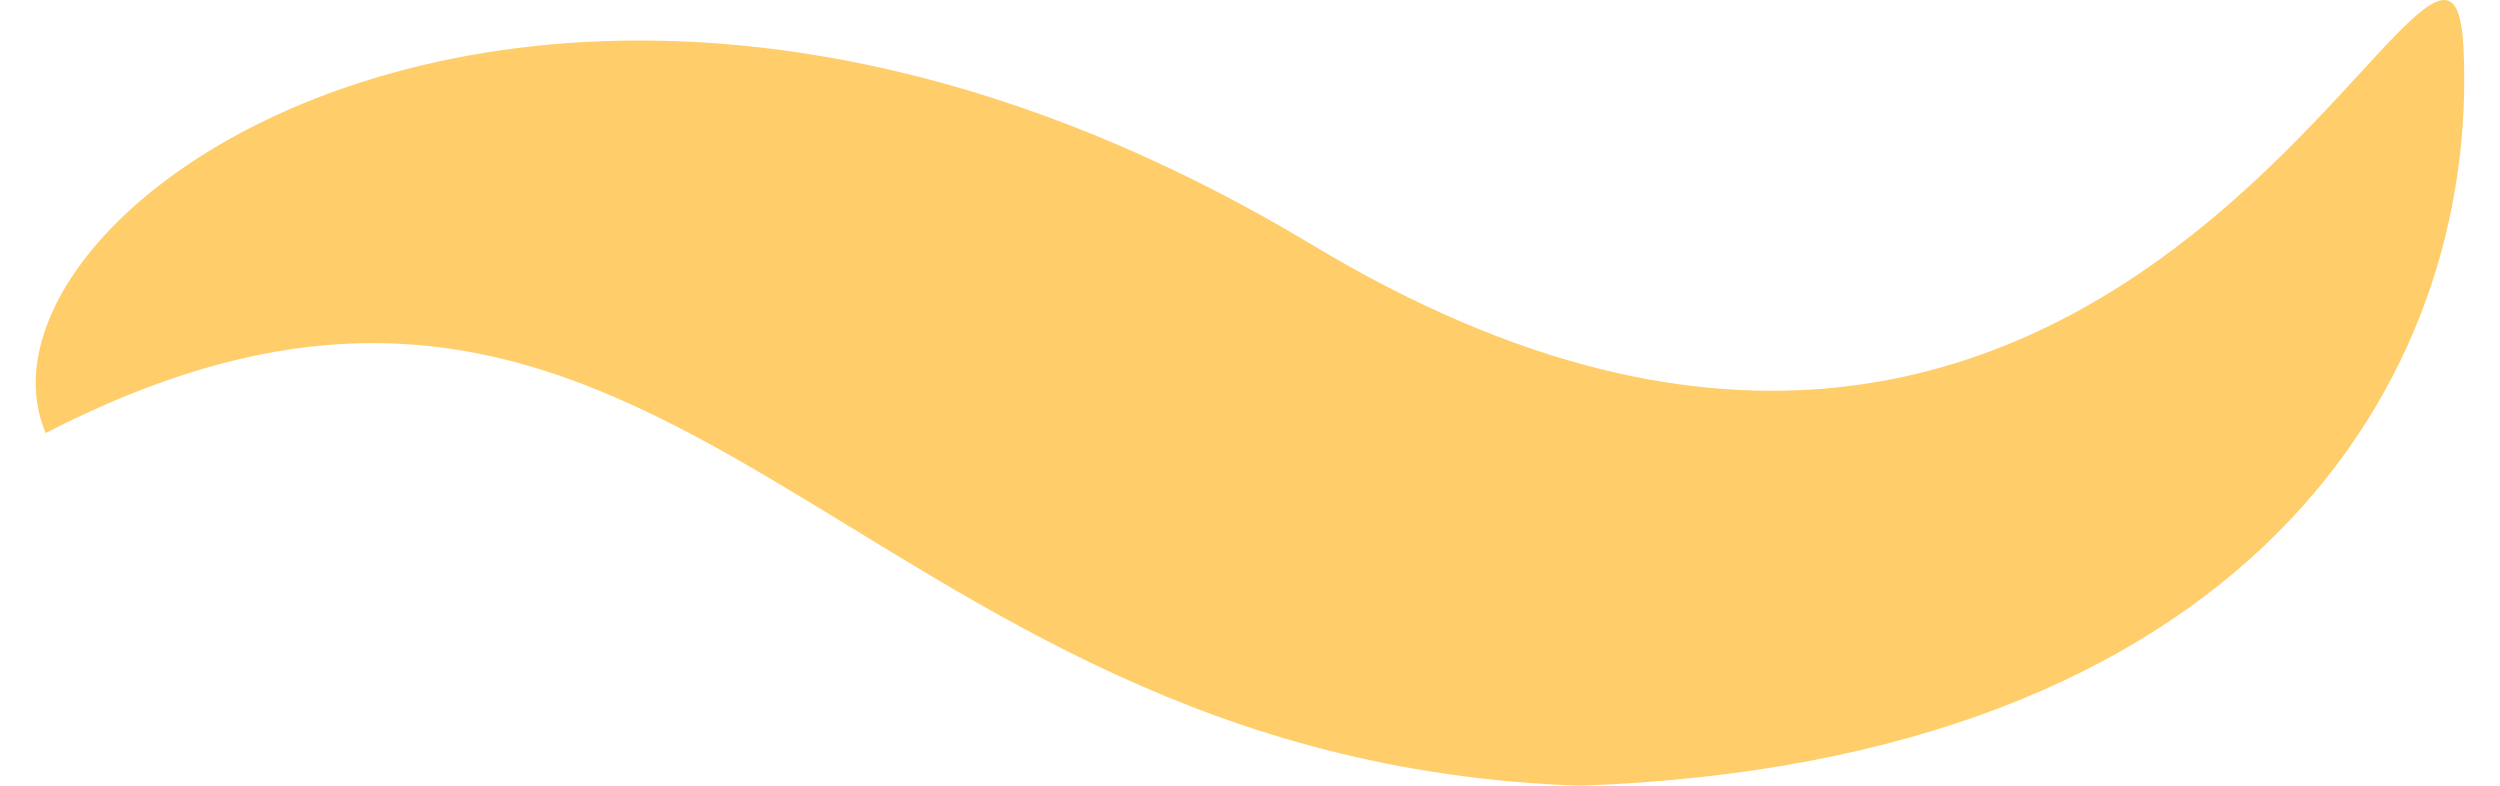 <svg width="35" height="11" viewBox="0 0 35 11" fill="none" xmlns="http://www.w3.org/2000/svg">
<path d="M18.381 3.434C7.747 -2.964 -0.693 2.898 0.639 6.063C9.441 1.535 11.733 10.649 22.122 11C31.424 10.669 34.723 5.352 34.488 0.649C34.292 -3.022 29.965 10.396 18.381 3.434Z" fill="#FFCE6B"/>
</svg>
